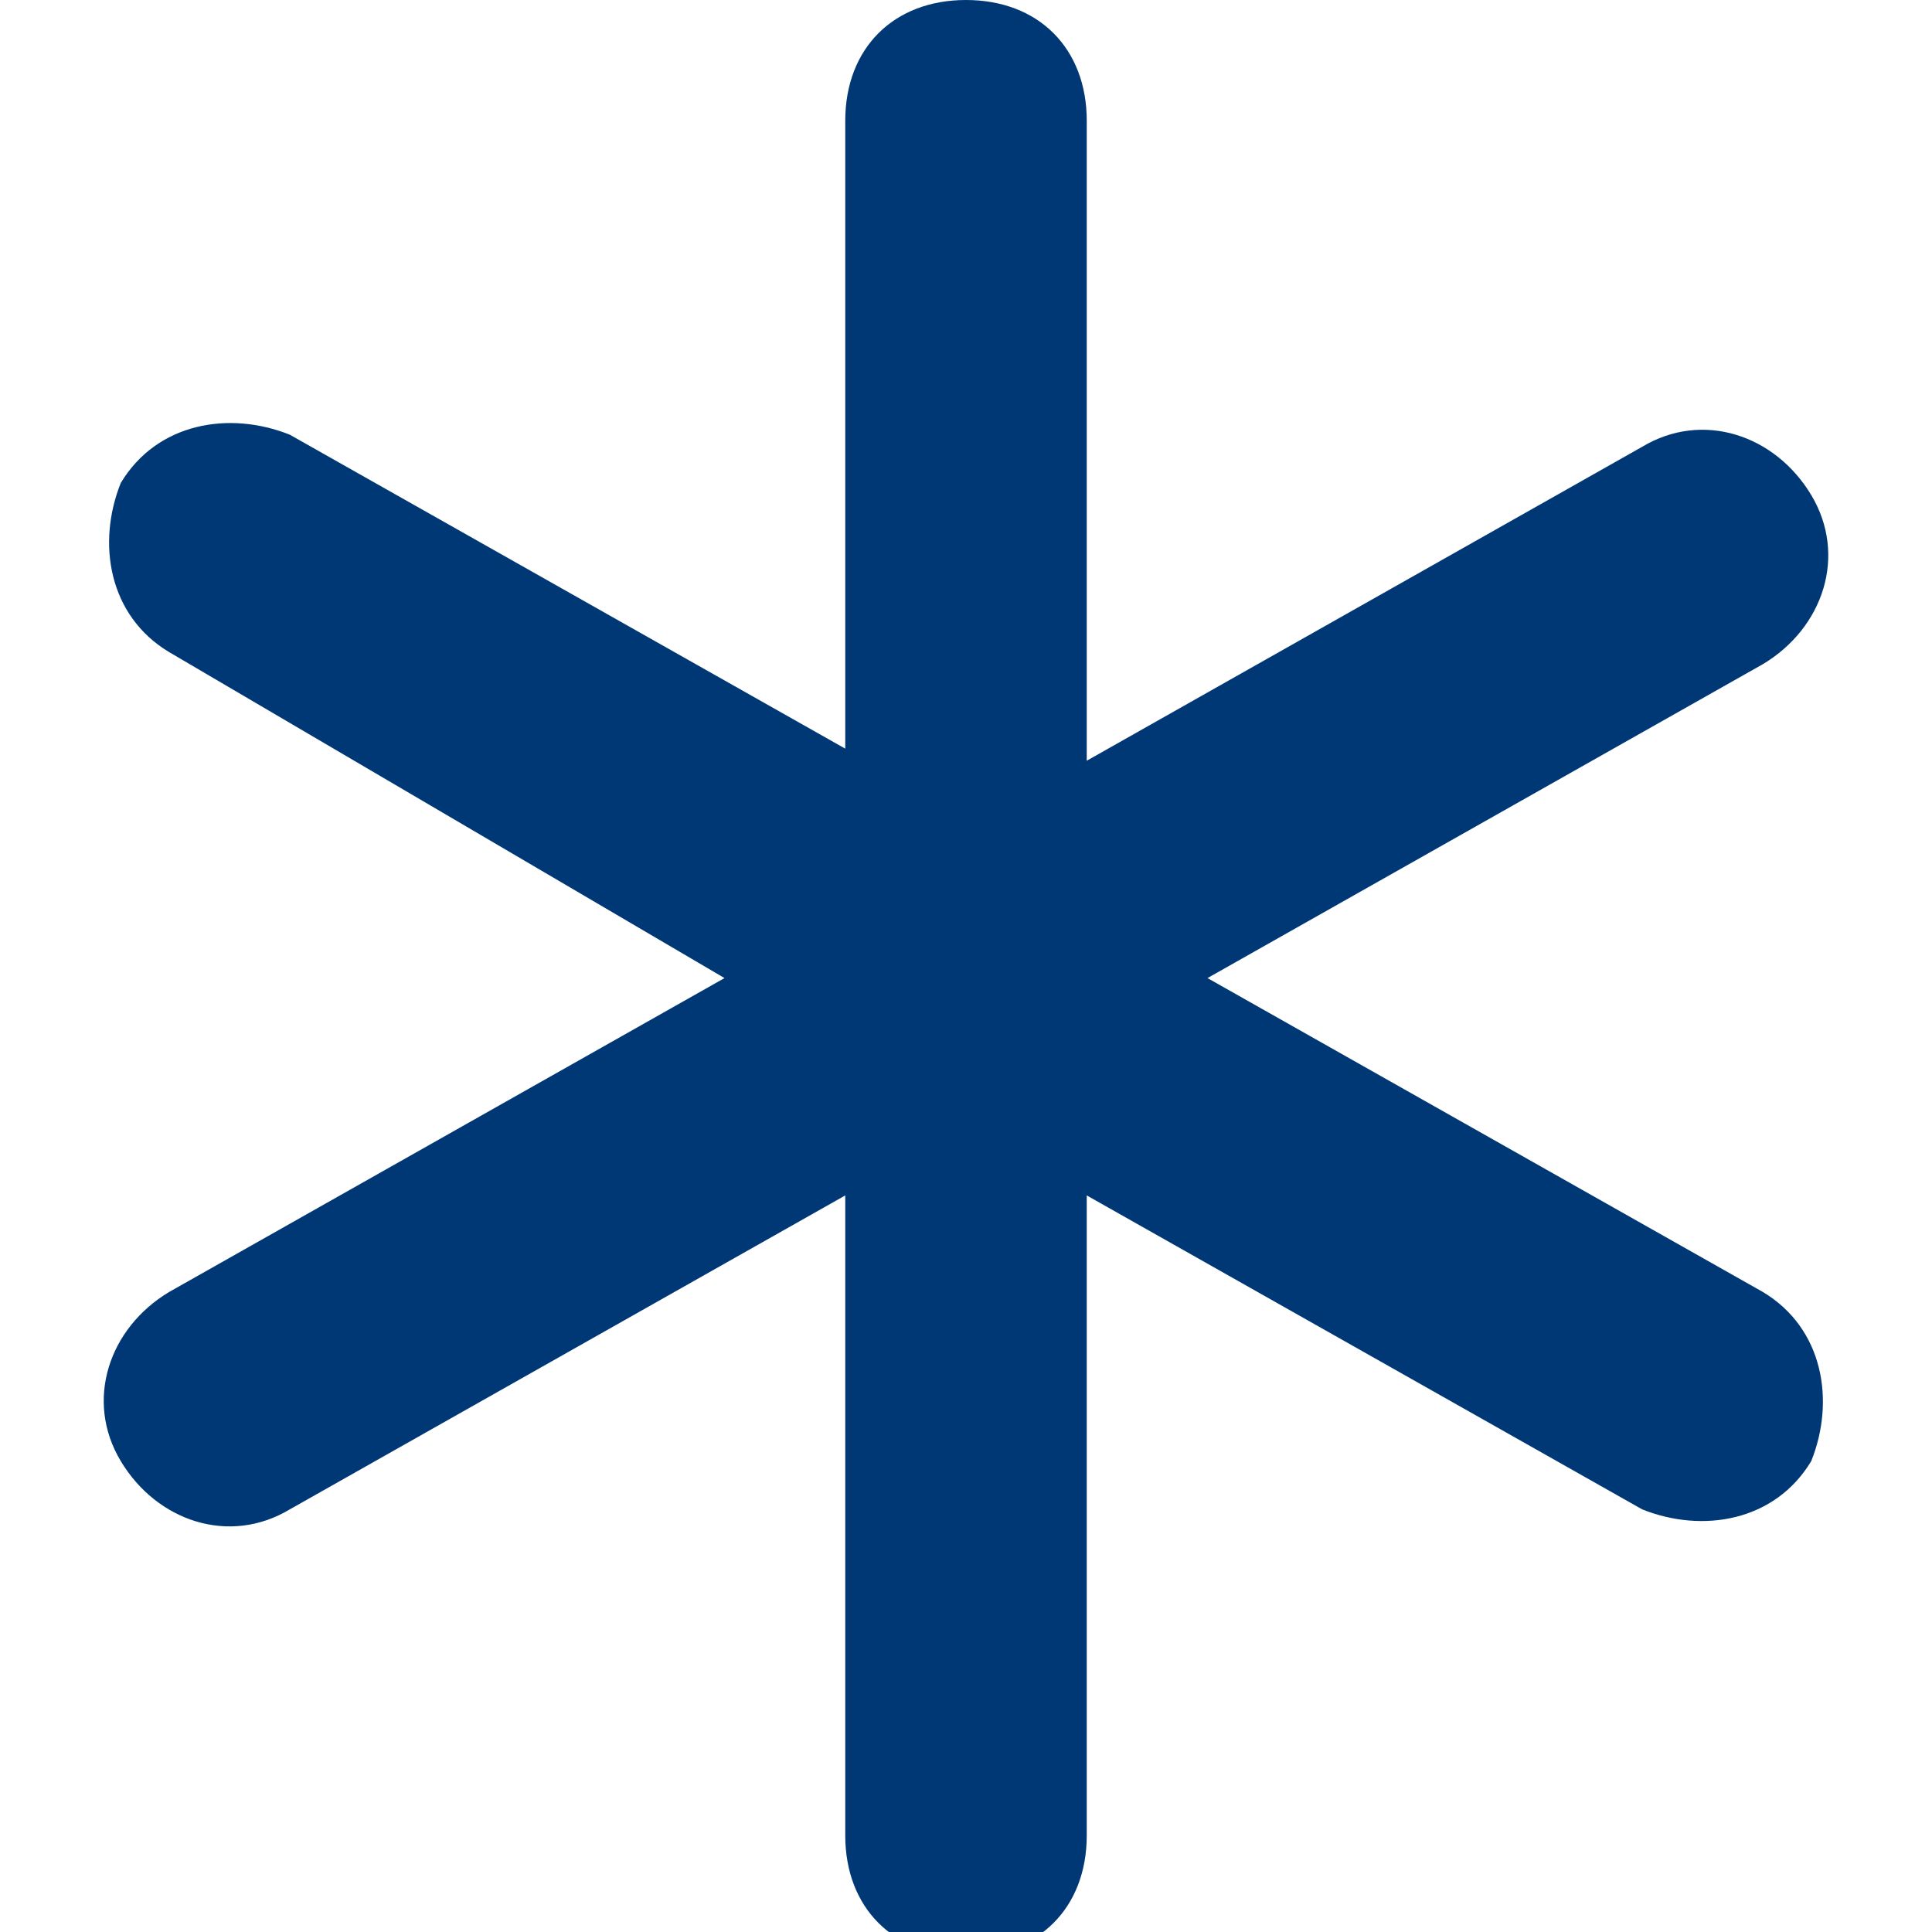 <?xml version="1.0" encoding="UTF-8"?>
<svg xmlns="http://www.w3.org/2000/svg" version="1.1" viewBox="0 0 16 16">
  <defs>
    <style>
      .cls-1 {
        fill: #003876;
      }
    </style>
  </defs>
  <!-- Generator: Adobe Illustrator 28.7.1, SVG Export Plug-In . SVG Version: 1.2.0 Build 142)  -->
  <g>
    <g id="Layer_1">
      <path class="cls-1" d="M8,0c.6,0,1,.4,1,1v5.3l4.6-2.6c.5-.3,1.1-.1,1.4.4s.1,1.1-.4,1.4c0,0,0,0,0,0l-4.6,2.6,4.6,2.6c.5.3.6.9.4,1.4-.3.5-.9.6-1.4.4,0,0,0,0,0,0l-4.6-2.6v5.3c0,.6-.4,1-1,1s-1-.4-1-1v-5.3l-4.6,2.6c-.5.3-1.1.1-1.4-.4-.3-.5-.1-1.1.4-1.4,0,0,0,0,0,0l4.6-2.6L1.4,5.4c-.5-.3-.6-.9-.4-1.4.3-.5.9-.6,1.4-.4l4.6,2.6V1c0-.6.4-1,1-1"/>
    </g>
  </g>
</svg>